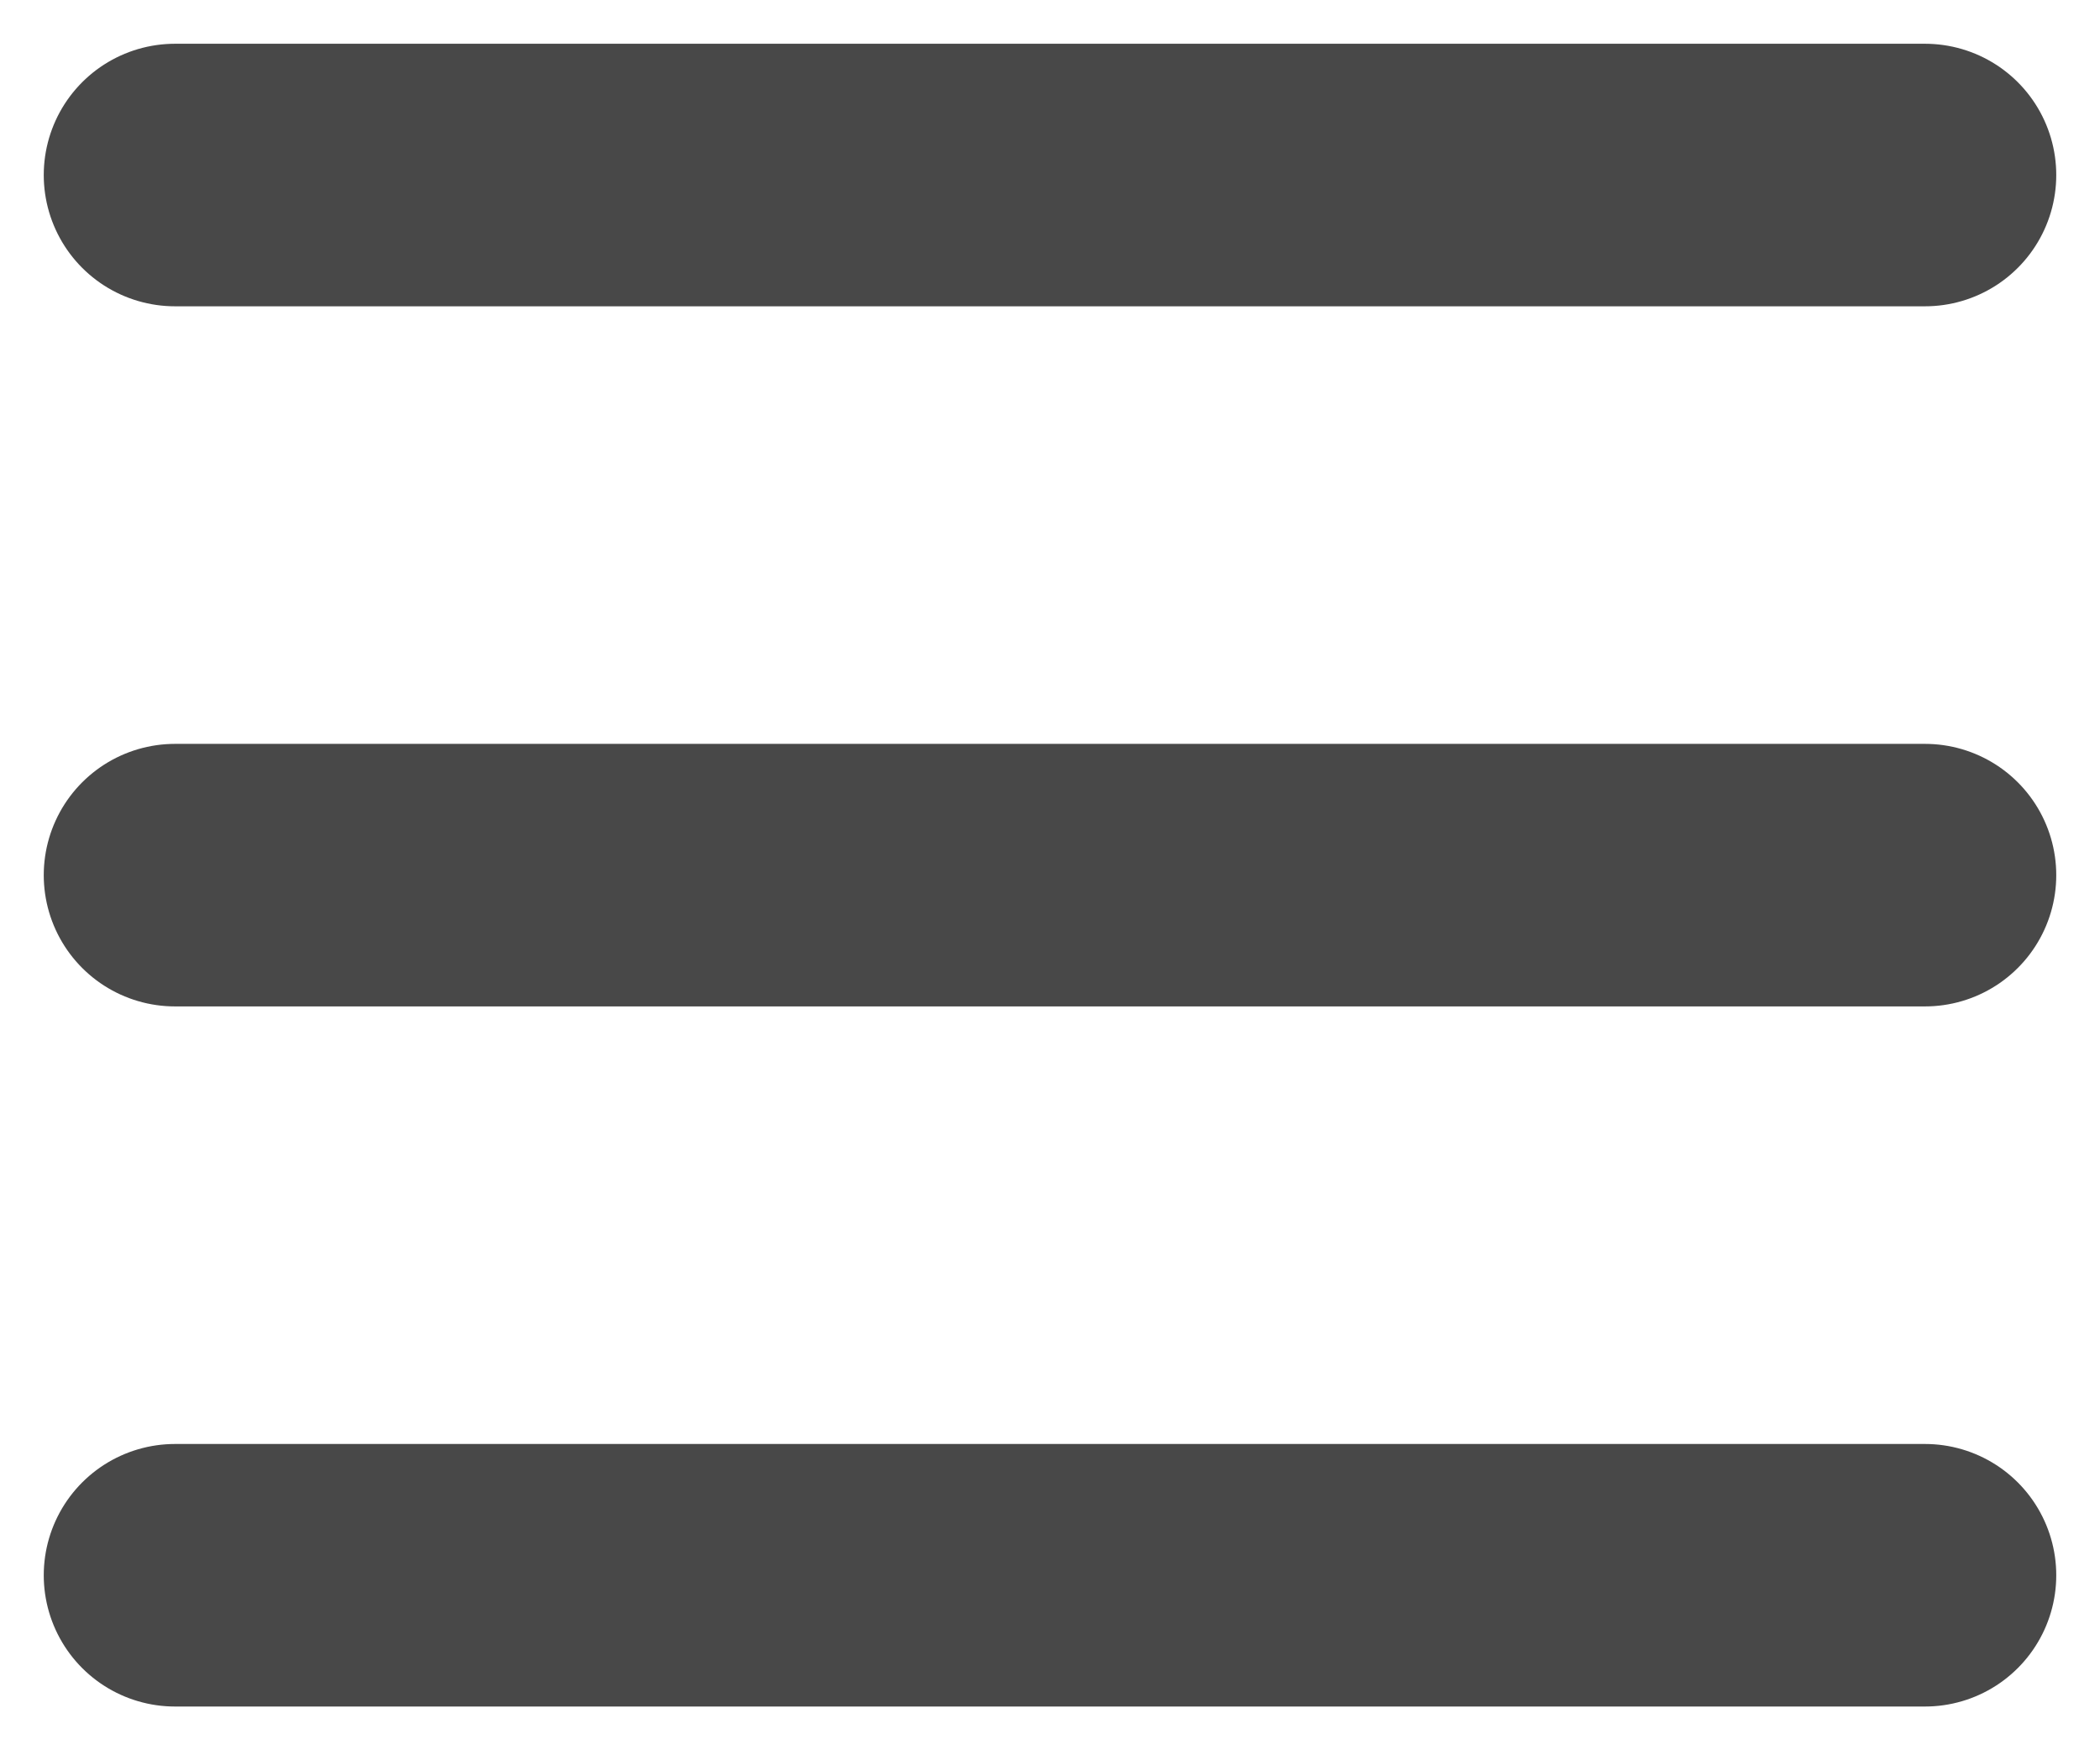 <svg width="24" height="20" viewBox="0 0 24 20" fill="none" xmlns="http://www.w3.org/2000/svg">
<path d="M2 18H22" stroke="#484848" stroke-width="3" stroke-linecap="round" stroke-linejoin="round"/>
<path d="M2 10L22 10" stroke="#484848" stroke-width="3" stroke-linecap="round" stroke-linejoin="round"/>
<path d="M2 2L22 2" stroke="#484848" stroke-width="3" stroke-linecap="round" stroke-linejoin="round"/>
</svg>
